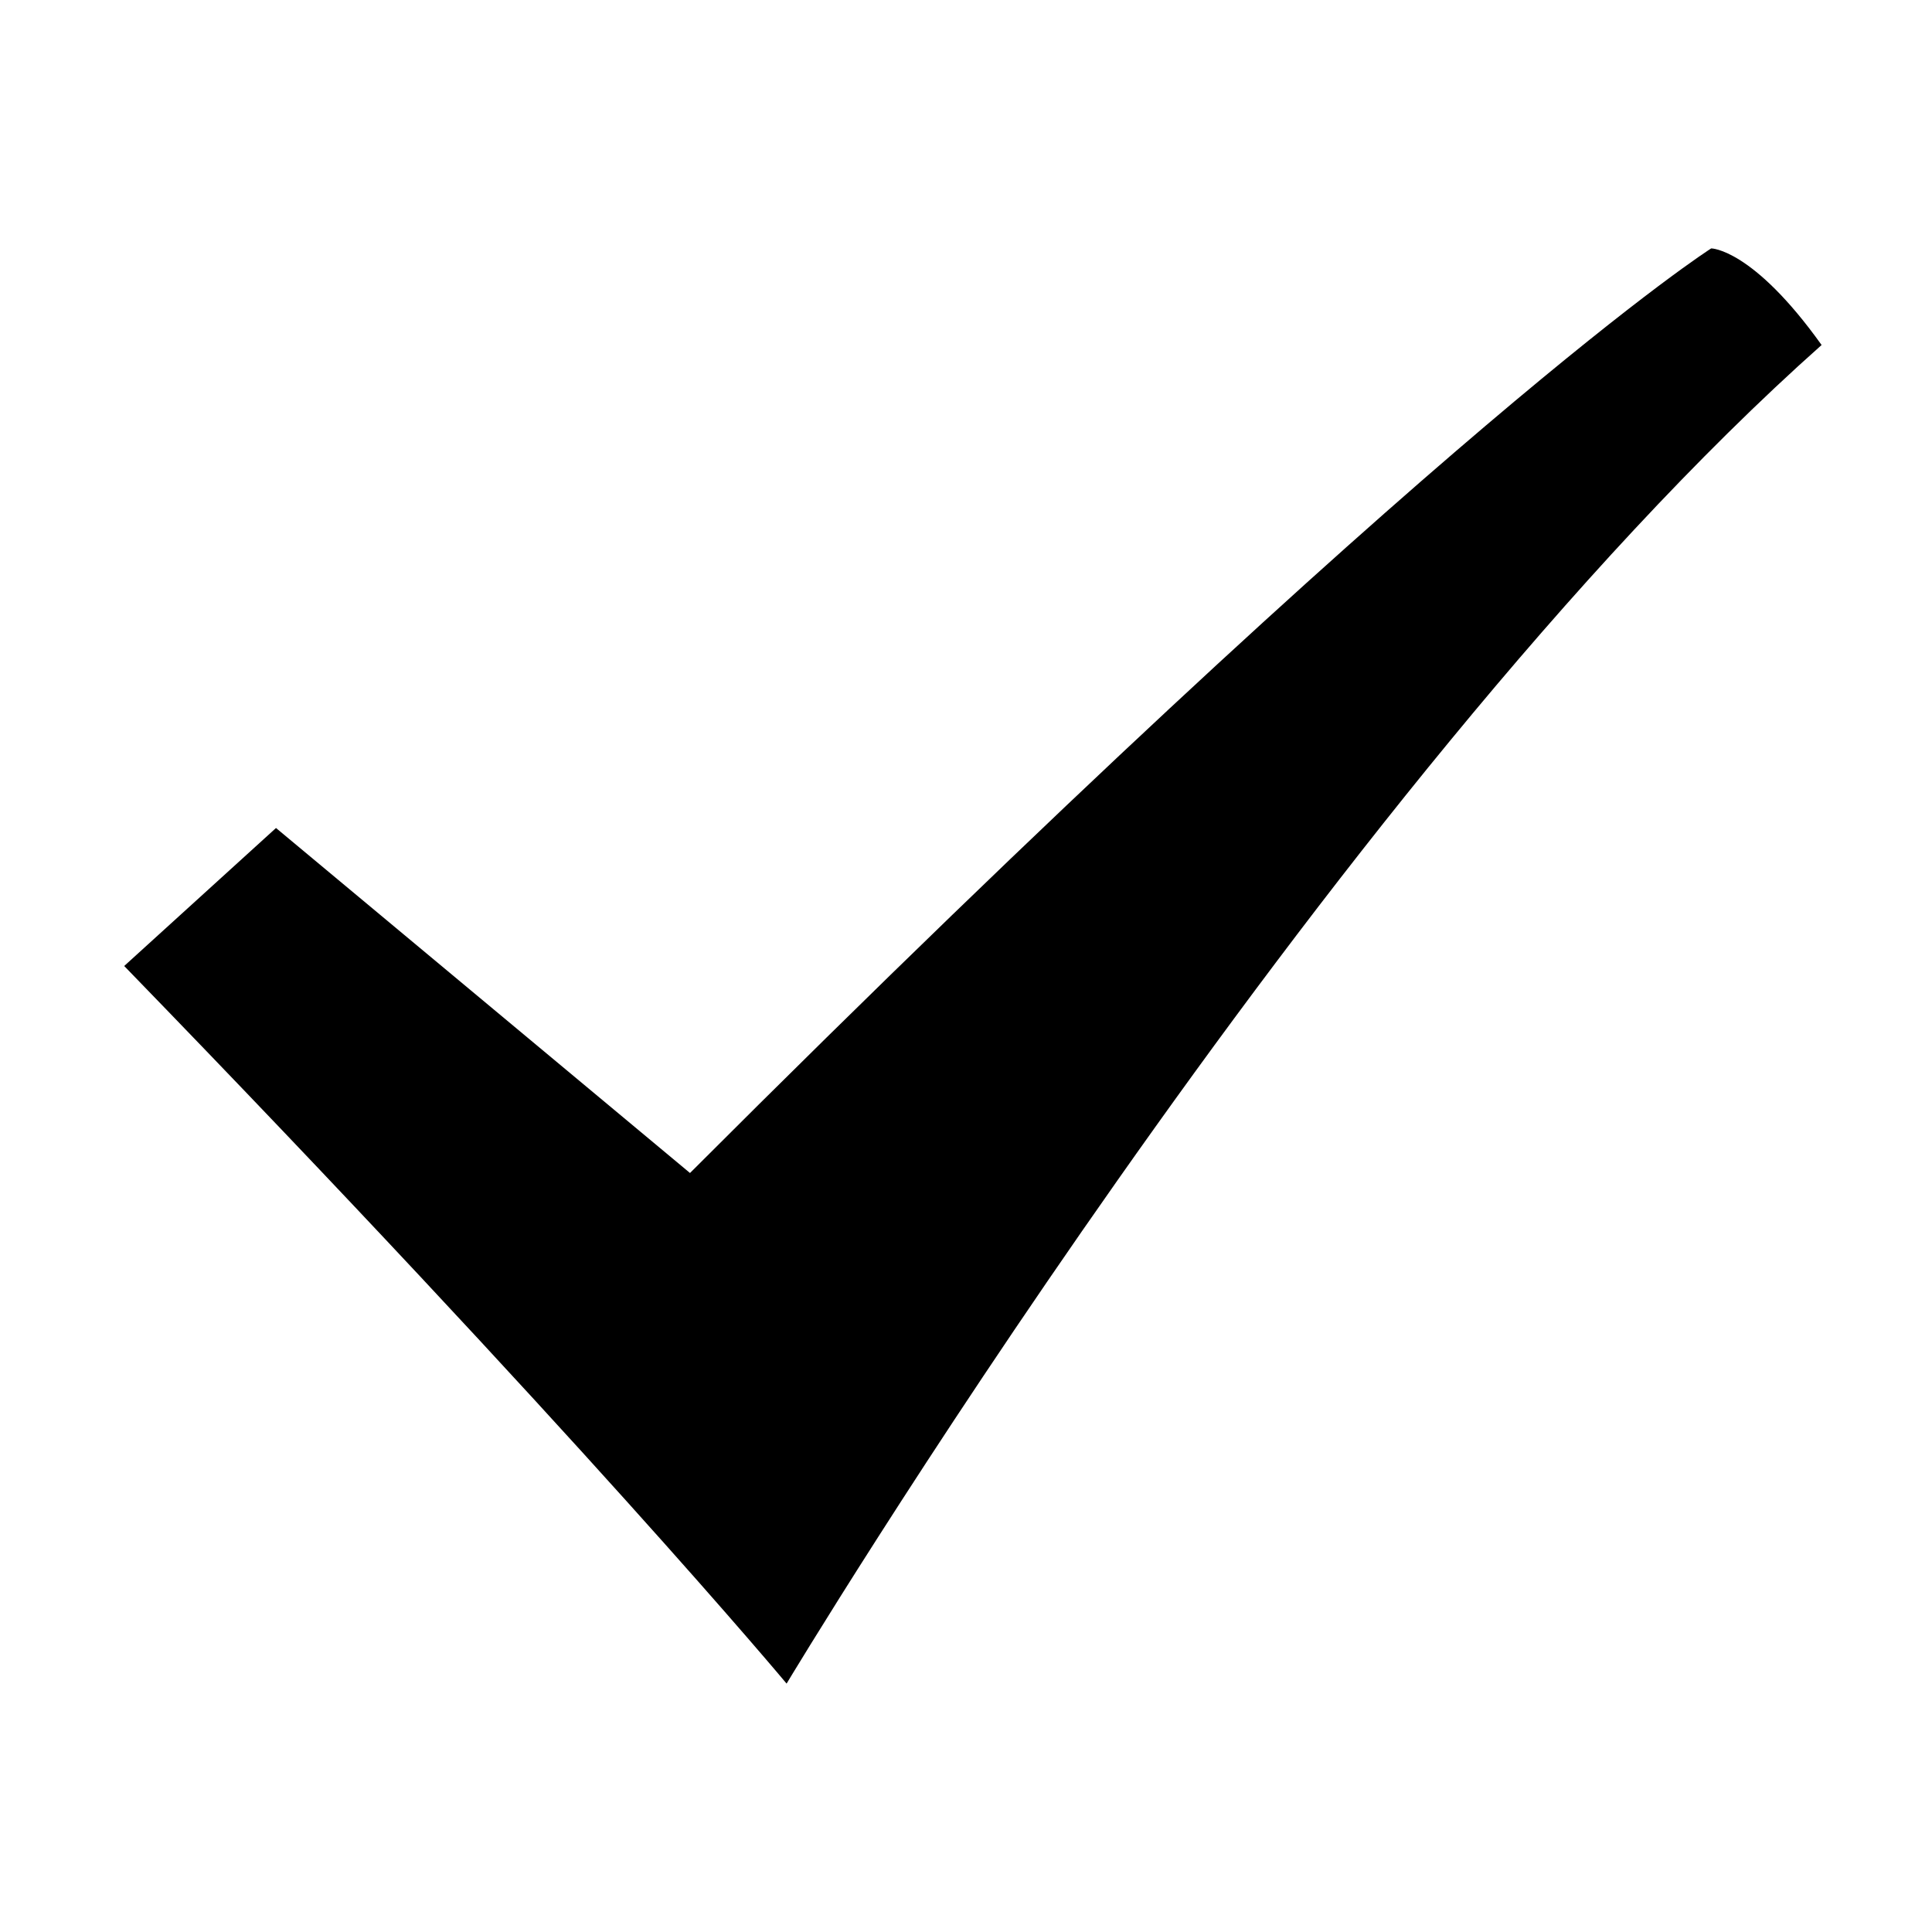 <?xml version="1.0" encoding="utf-8"?>
<!-- Generator: Adobe Illustrator 17.1.0, SVG Export Plug-In . SVG Version: 6.00 Build 0)  -->
<!DOCTYPE svg PUBLIC "-//W3C//DTD SVG 1.1 Tiny//EN" "http://www.w3.org/Graphics/SVG/1.1/DTD/svg11-tiny.dtd">
<svg version="1.1" baseProfile="tiny" id="Layer_1" xmlns="http://www.w3.org/2000/svg" xmlns:xlink="http://www.w3.org/1999/xlink"
	 x="0px" y="0px" width="14px" height="14px" viewBox="0 0 14 14" xml:space="preserve">
<path id="colourise" d="M5.7,12.2c0,0-1.5-1.8-4.8-5.2L2,6l3,2.5c5.5-5.5,7.4-6.7,7.4-6.7s0.3,0,0.8,0.7C9.6,5.7,5.7,12.2,5.7,12.2z
	"/>
</svg>
